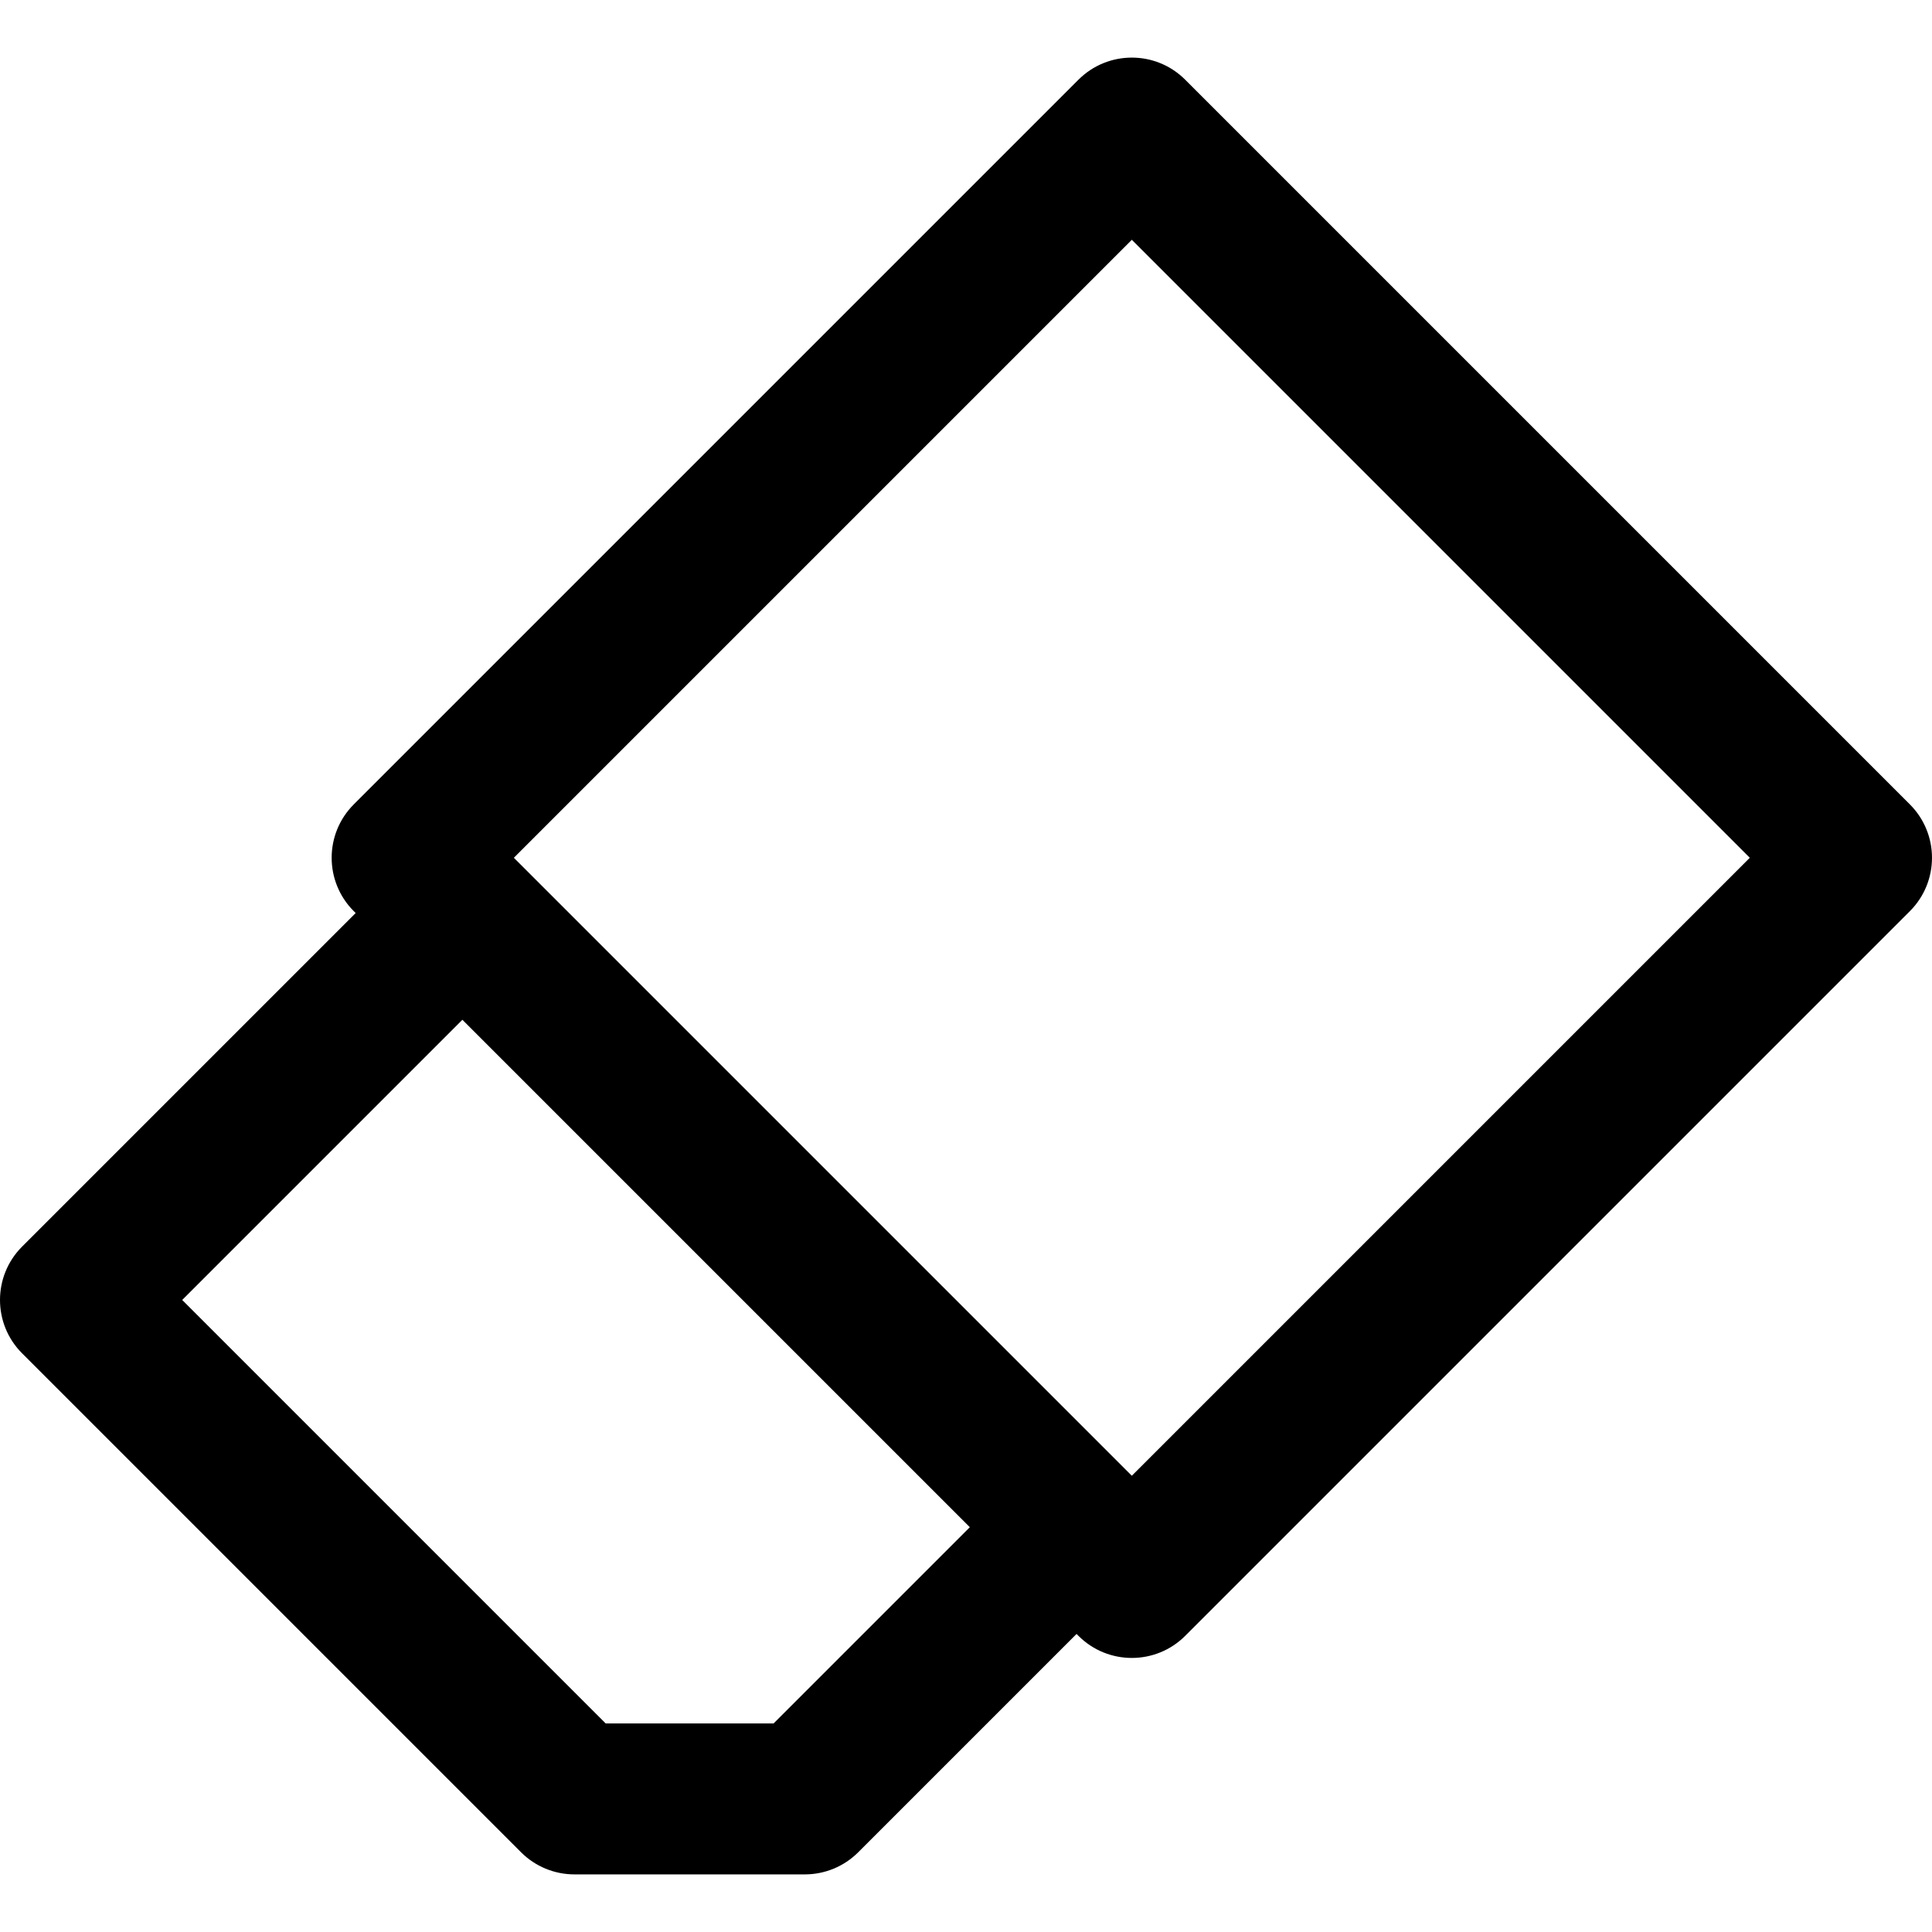 <svg viewBox="0 0 1024.001 1024.003" xmlns="http://www.w3.org/2000/svg"><path d="M1012.284 426.354L628.177 42.244c-15.61-15.61-40.95-15.62-56.57 0l-384.11 384.11c-15.61 15.614-15.615 40.95 0 56.568l1.013 1.012L11.716 660.726c-15.622 15.622-15.622 40.948 0 56.568L276.173 981.75c7.502 7.503 17.676 11.717 28.286 11.717h122.122c10.61 0 20.784-4.214 28.286-11.716l115.73-115.73 1.012 1.013c15.61 15.61 40.95 15.62 56.57 0l384.108-384.11c15.616-15.62 15.616-40.947-.004-56.57zM410.01 913.467h-88.984L96.57 689.01l148.506-148.507 268.95 268.947-104.017 104.016zM599.89 782.18l-1-1.003-.01-.01L273.363 455.65l-.02-.018-.994-.994 327.54-327.54 327.542 327.54-327.54 327.54z"/></svg>